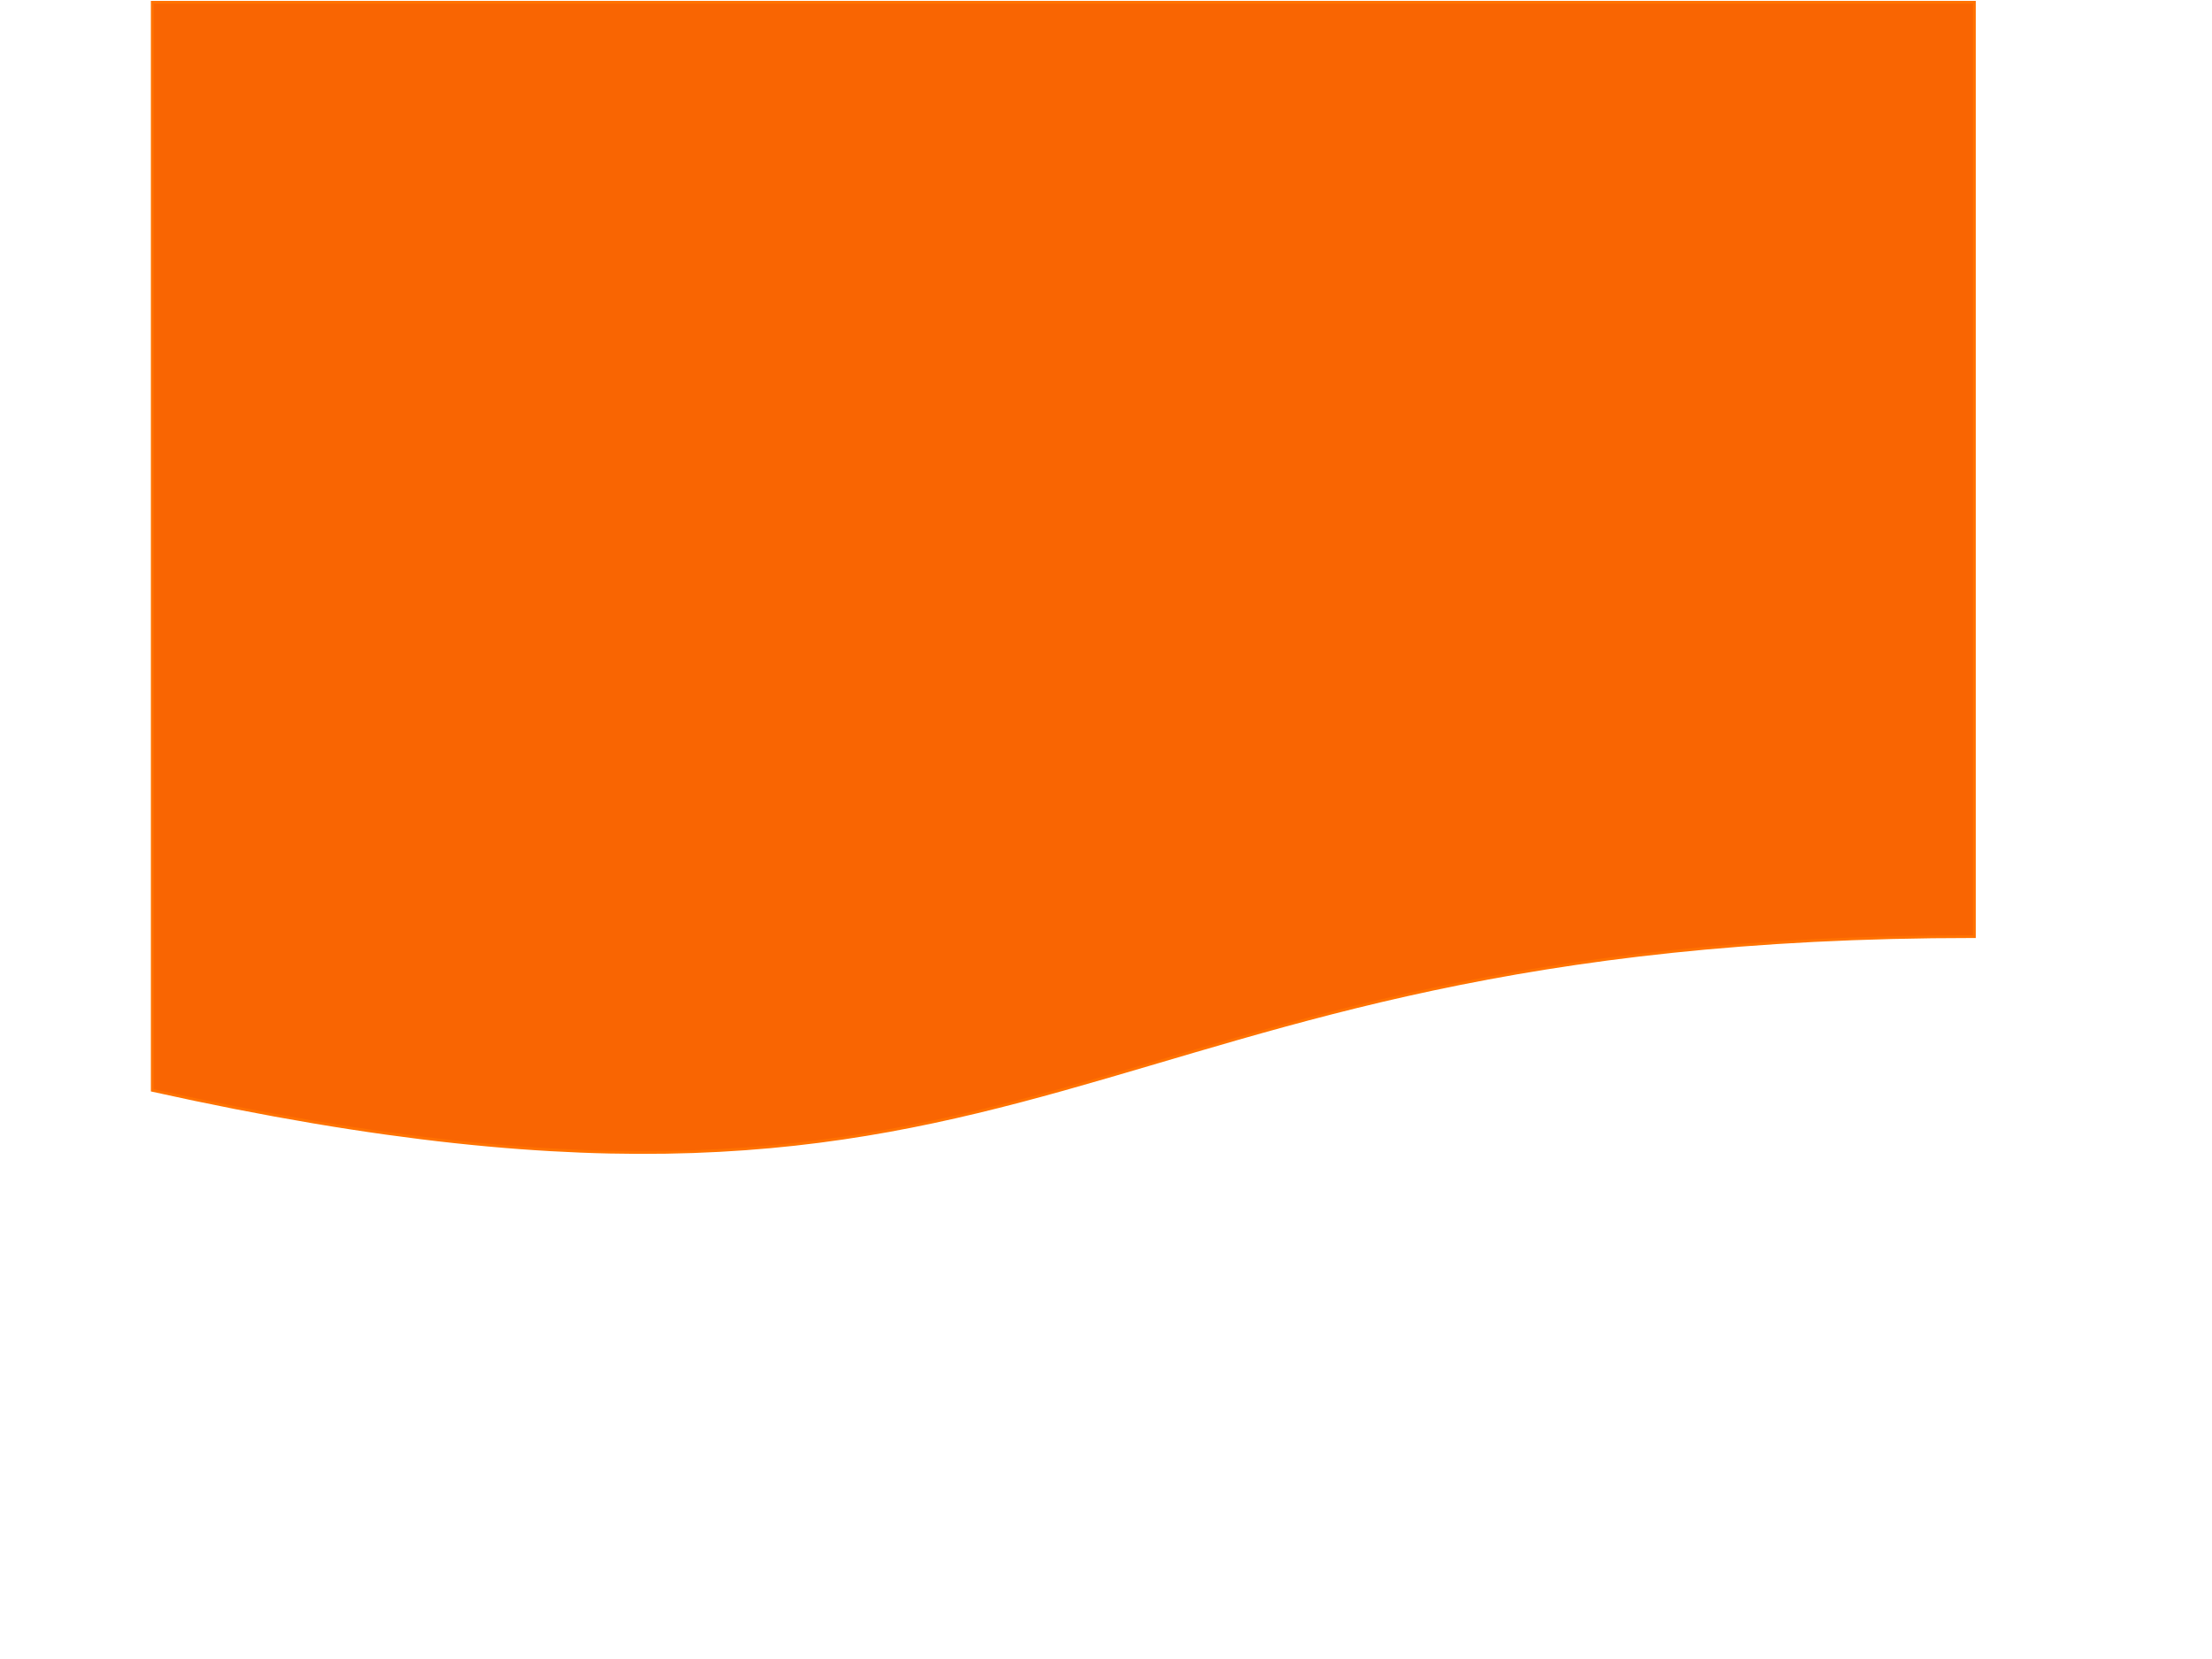 <svg width="800" height="600" xmlns="http://www.w3.org/2000/svg">

 <g>
  <title>Layer 1</title>
  <path stroke="#ff7200" id="svg_1" d="m55.07,0.816l659,0l0,337.916c-329.5,0 -329.5,128.752 -659,55.598l0,-393.513z" fill="#f96502"/>
 </g>
</svg>